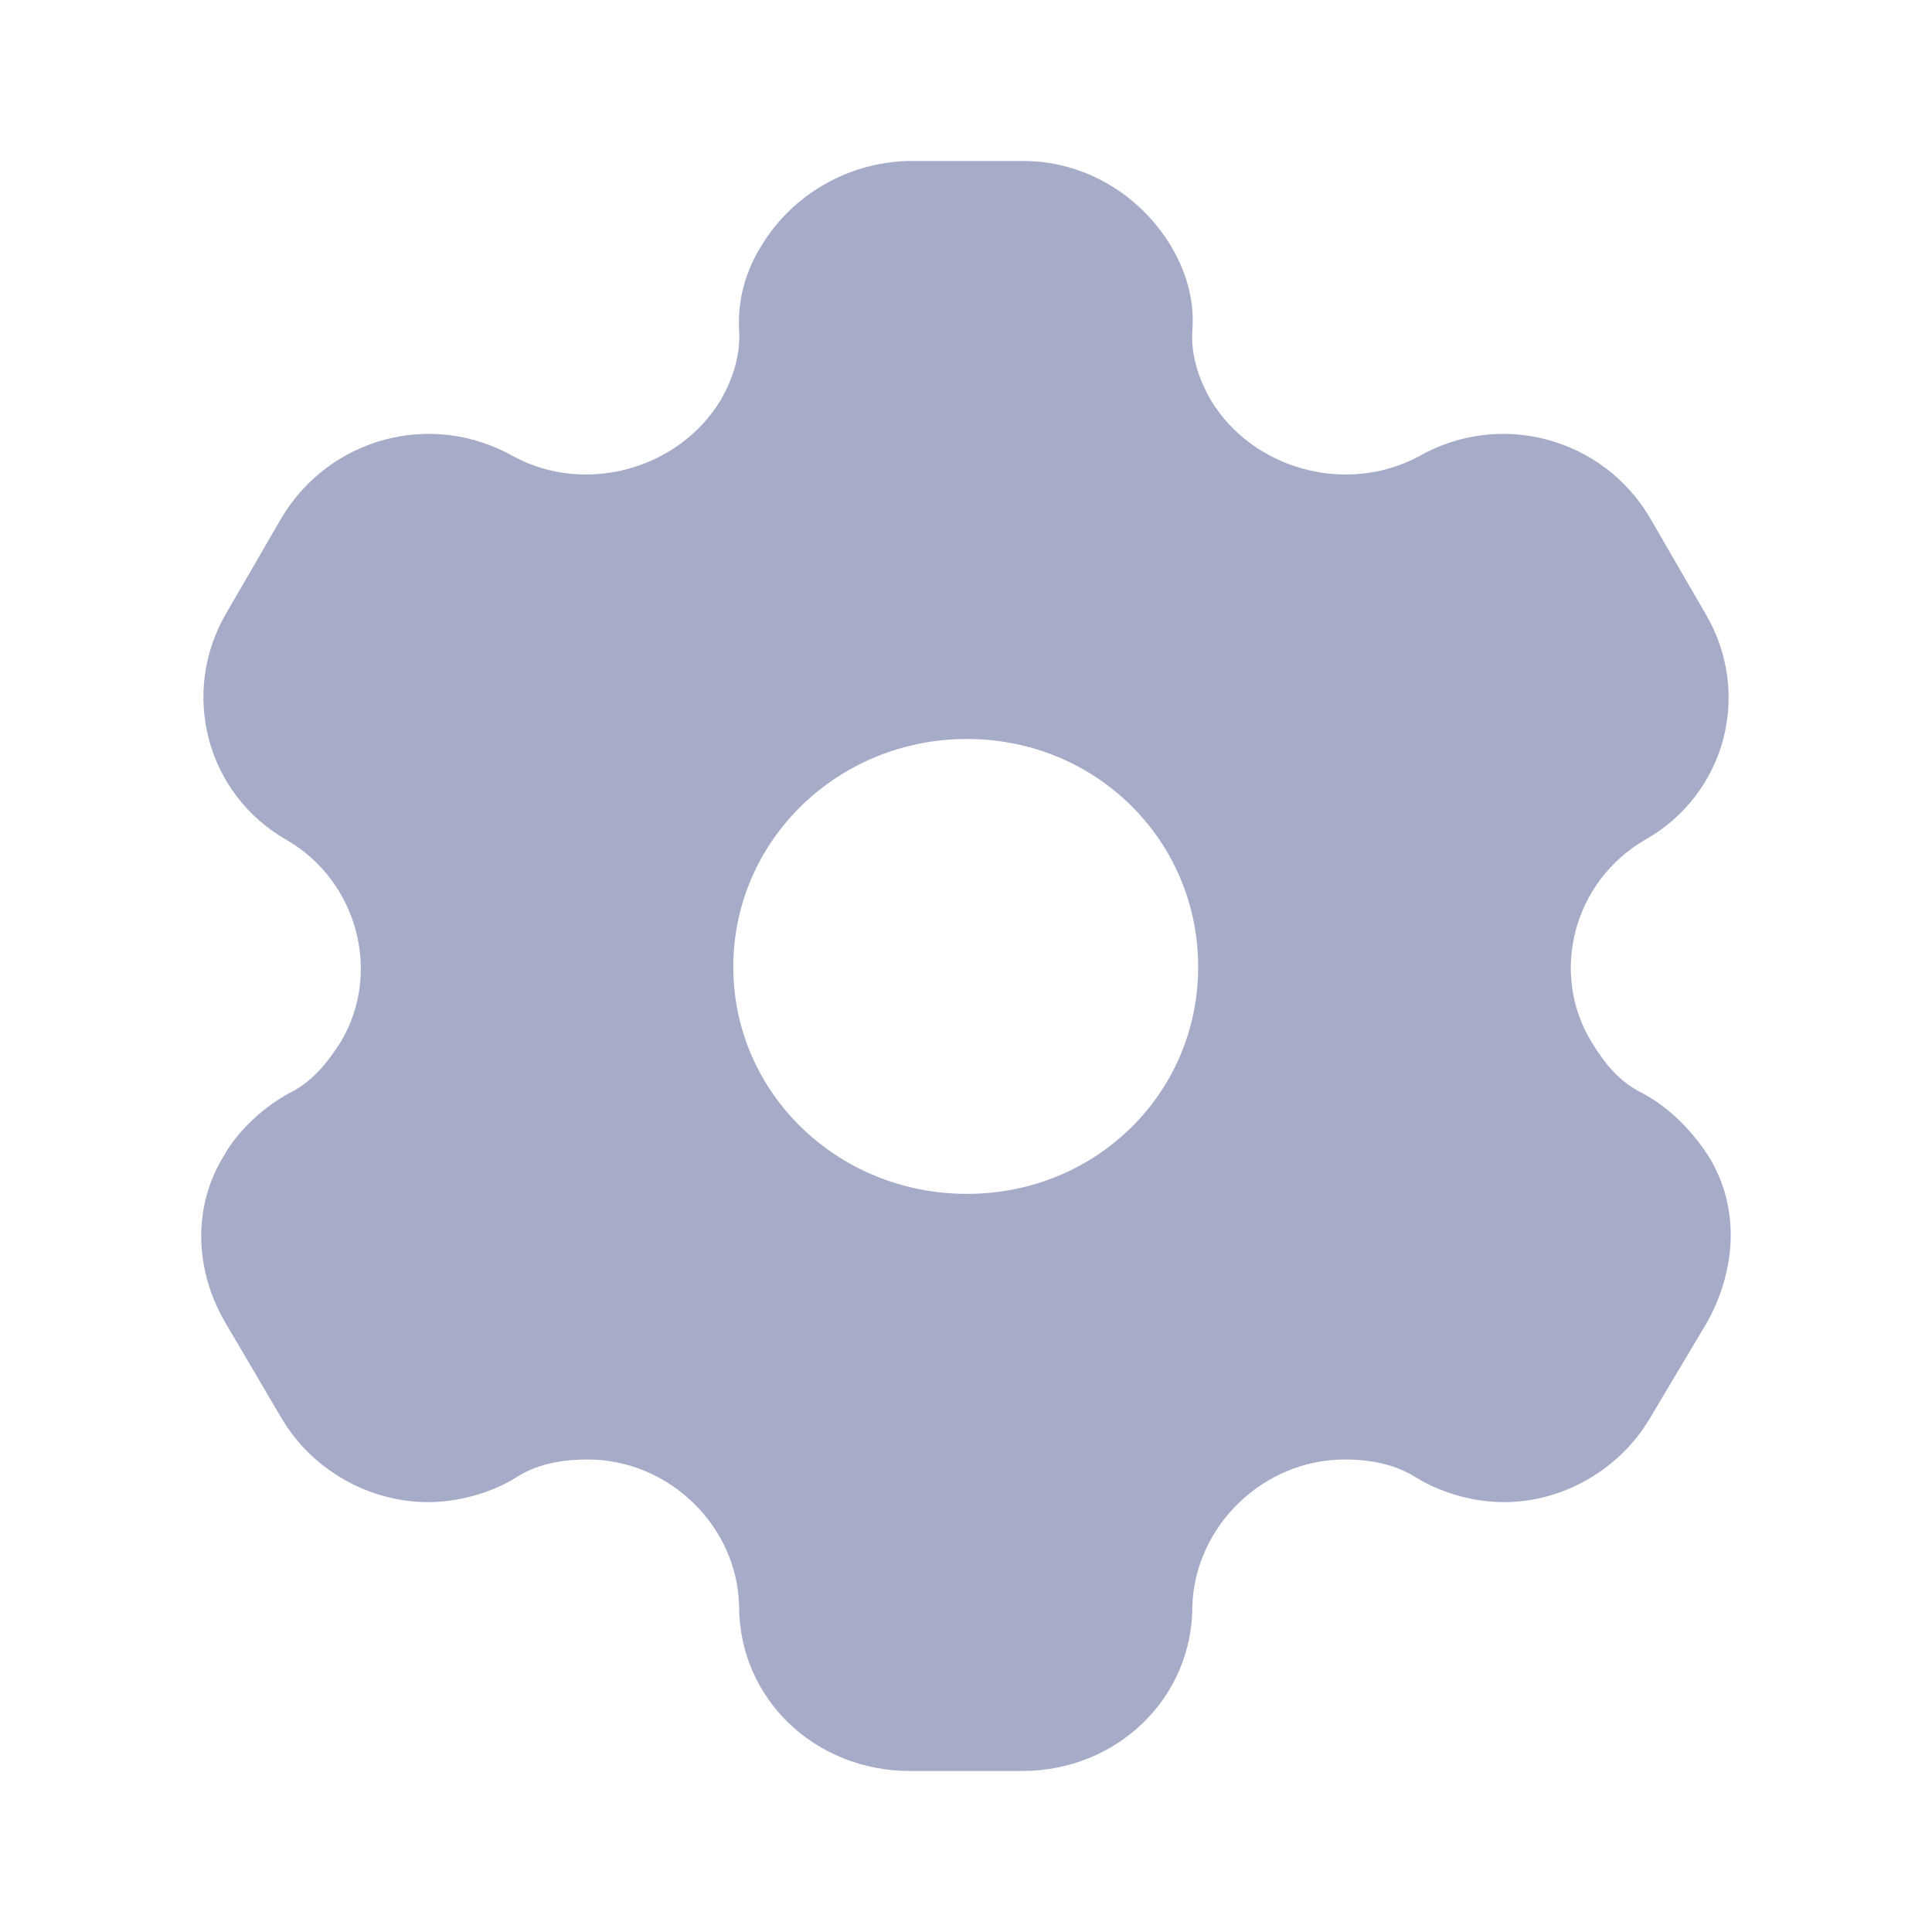 <svg width="18" height="18" viewBox="0 0 18 18" fill="none" xmlns="http://www.w3.org/2000/svg">
<path fill-rule="evenodd" clip-rule="evenodd" d="M15.302 10.185C15.57 10.328 15.777 10.553 15.922 10.778C16.206 11.243 16.183 11.813 15.907 12.315L15.371 13.215C15.087 13.695 14.558 13.995 14.014 13.995C13.746 13.995 13.447 13.92 13.201 13.77C13.002 13.643 12.772 13.598 12.527 13.598C11.768 13.598 11.132 14.22 11.109 14.963C11.109 15.825 10.404 16.5 9.522 16.5H8.48C7.591 16.5 6.886 15.825 6.886 14.963C6.87 14.22 6.234 13.598 5.476 13.598C5.223 13.598 4.993 13.643 4.801 13.77C4.556 13.92 4.249 13.995 3.989 13.995C3.437 13.995 2.908 13.695 2.624 13.215L2.095 12.315C1.812 11.828 1.796 11.243 2.08 10.778C2.203 10.553 2.433 10.328 2.693 10.185C2.908 10.08 3.046 9.908 3.176 9.705C3.559 9.06 3.329 8.213 2.678 7.83C1.919 7.403 1.674 6.45 2.111 5.708L2.624 4.823C3.069 4.08 4.019 3.818 4.786 4.253C5.453 4.613 6.319 4.373 6.71 3.735C6.832 3.525 6.901 3.3 6.886 3.075C6.87 2.783 6.955 2.505 7.1 2.28C7.384 1.815 7.898 1.515 8.457 1.5H9.538C10.105 1.5 10.618 1.815 10.902 2.28C11.04 2.505 11.132 2.783 11.109 3.075C11.094 3.3 11.163 3.525 11.285 3.735C11.676 4.373 12.542 4.613 13.217 4.253C13.976 3.818 14.934 4.08 15.371 4.823L15.884 5.708C16.329 6.45 16.083 7.403 15.317 7.83C14.665 8.213 14.435 9.06 14.826 9.705C14.949 9.908 15.087 10.08 15.302 10.185ZM6.832 9.008C6.832 10.185 7.805 11.123 9.009 11.123C10.212 11.123 11.163 10.185 11.163 9.008C11.163 7.83 10.212 6.885 9.009 6.885C7.805 6.885 6.832 7.83 6.832 9.008Z" fill="#A6ABC8"/>
</svg>
